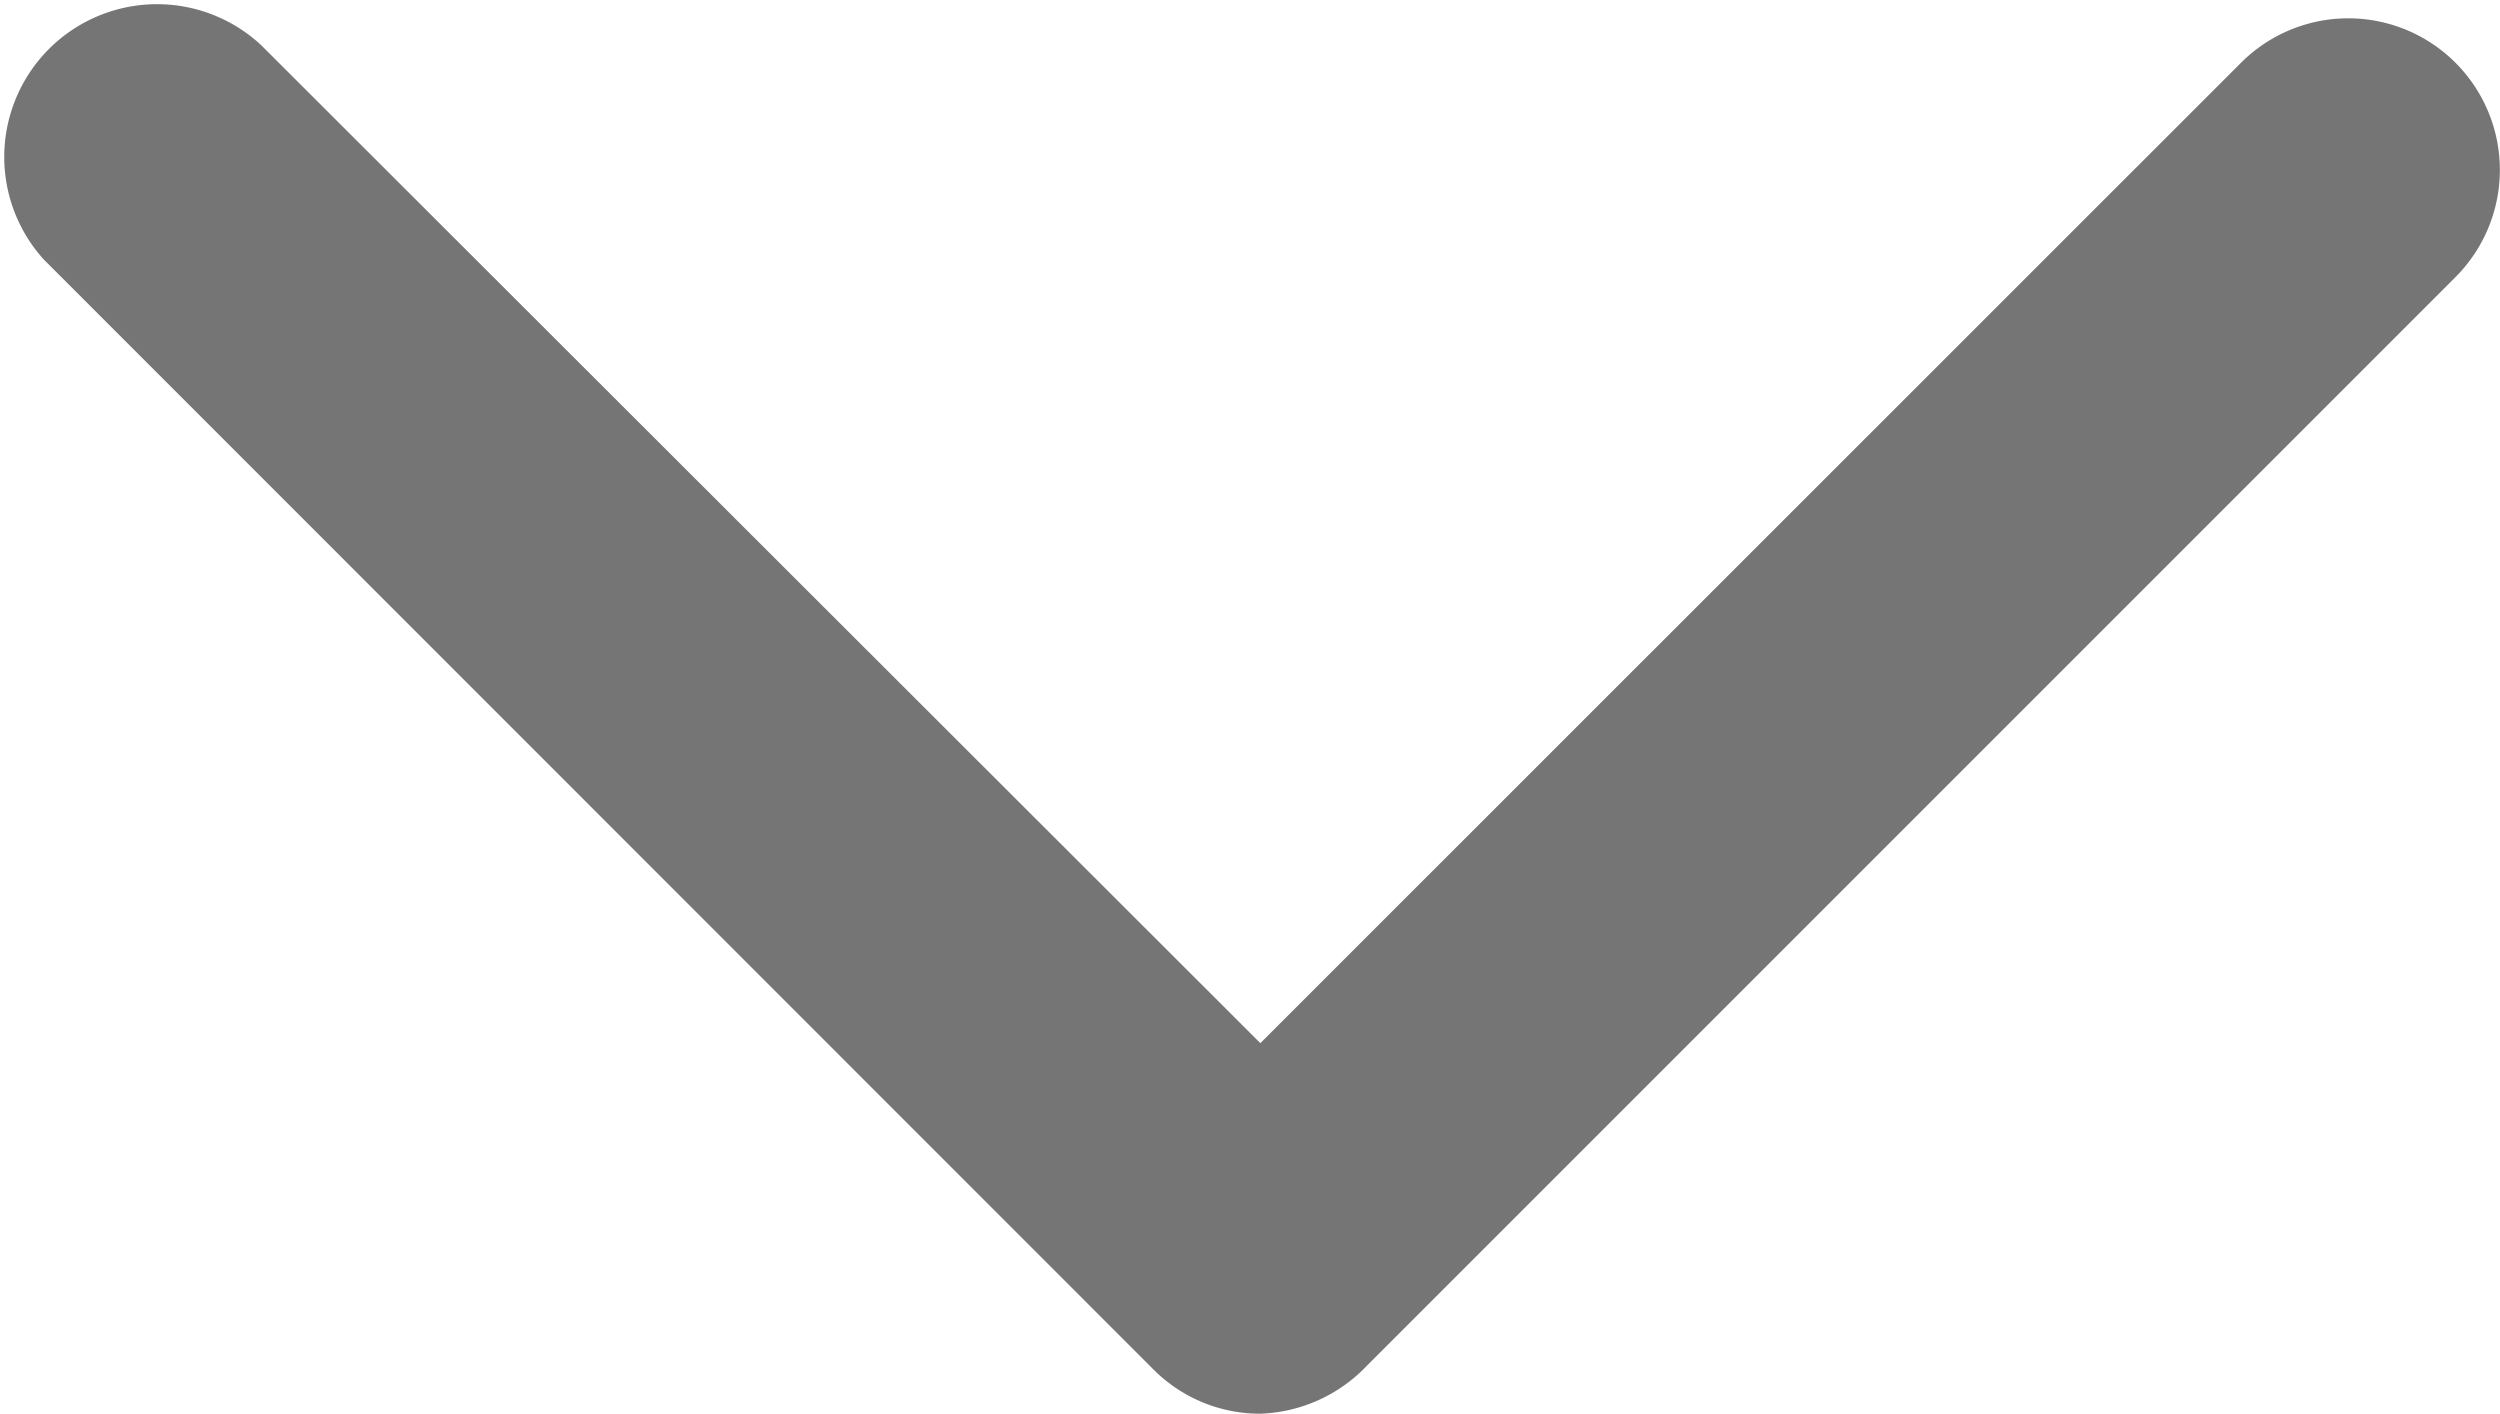 <svg id="Layer_2" data-name="Layer 2" xmlns="http://www.w3.org/2000/svg" width="8.46" height="4.784" viewBox="0 0 8.46 4.784">
  <path id="Контур_180" data-name="Контур 180" d="M4.232,4.771a.509.509,0,0,1-.362-.15L.115.865A.517.517,0,0,1,.852.141l3.38,3.376L7.55.2a.513.513,0,1,1,.727.724L4.594,4.607a.522.522,0,0,1-.362.164Z" transform="translate(0.033 0.013)" fill="#757575"/>
</svg>
